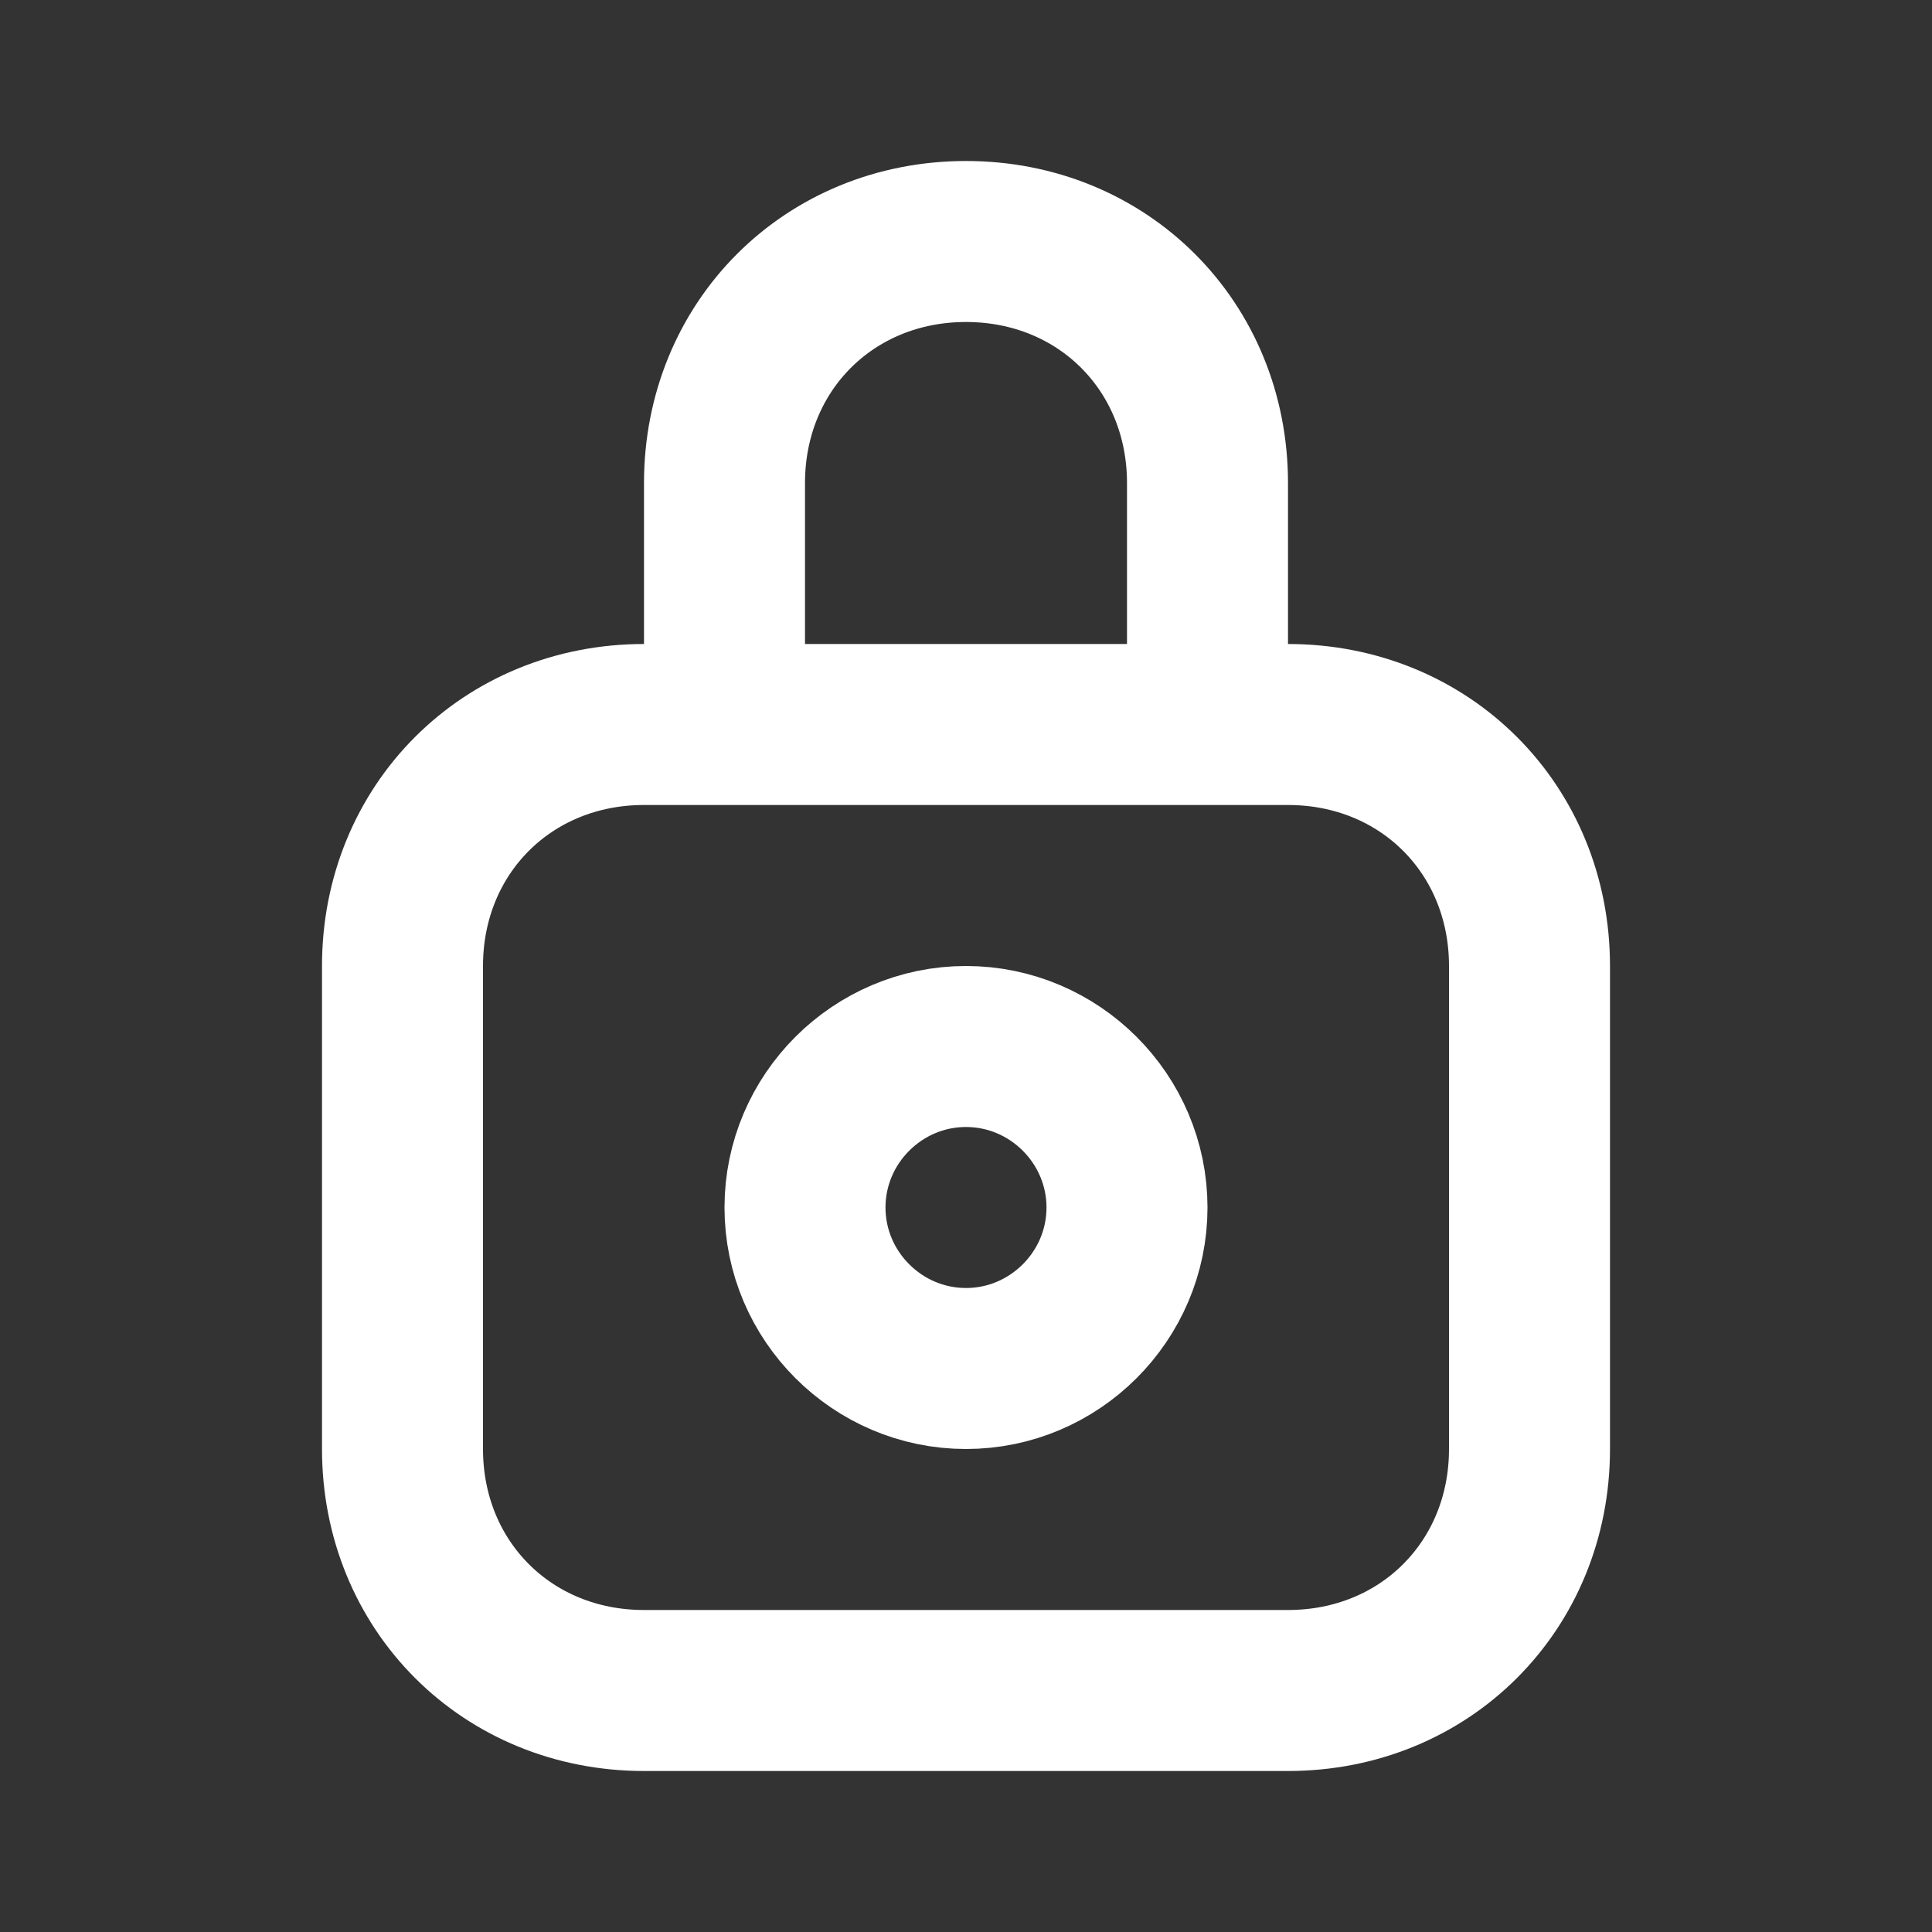 <svg fill="none" height="24" viewBox="0 0 24 24" width="24" xmlns="http://www.w3.org/2000/svg"><rect x="0" y="0" width="24" height="24" fill="#333333" stroke="none"/><path d="m12 3c-1.7 0-3 1.3-3 3v3m6 0v-3c0-1.7-1.3-3-3-3m4 18h-8c-1.7 0-3-1.3-3-3v-6c0-1.7 1.3-3 3-3h8c1.7 0 3 1.3 3 3v6c0 1.7-1.3 3-3 3zm-4-8c-1.1 0-2 .9-2 2s.9 2 2 2 2-.9 2-2-.9-2-2-2z" stroke="#fff" stroke-linecap="round" stroke-linejoin="round" stroke-width="2"/></svg>